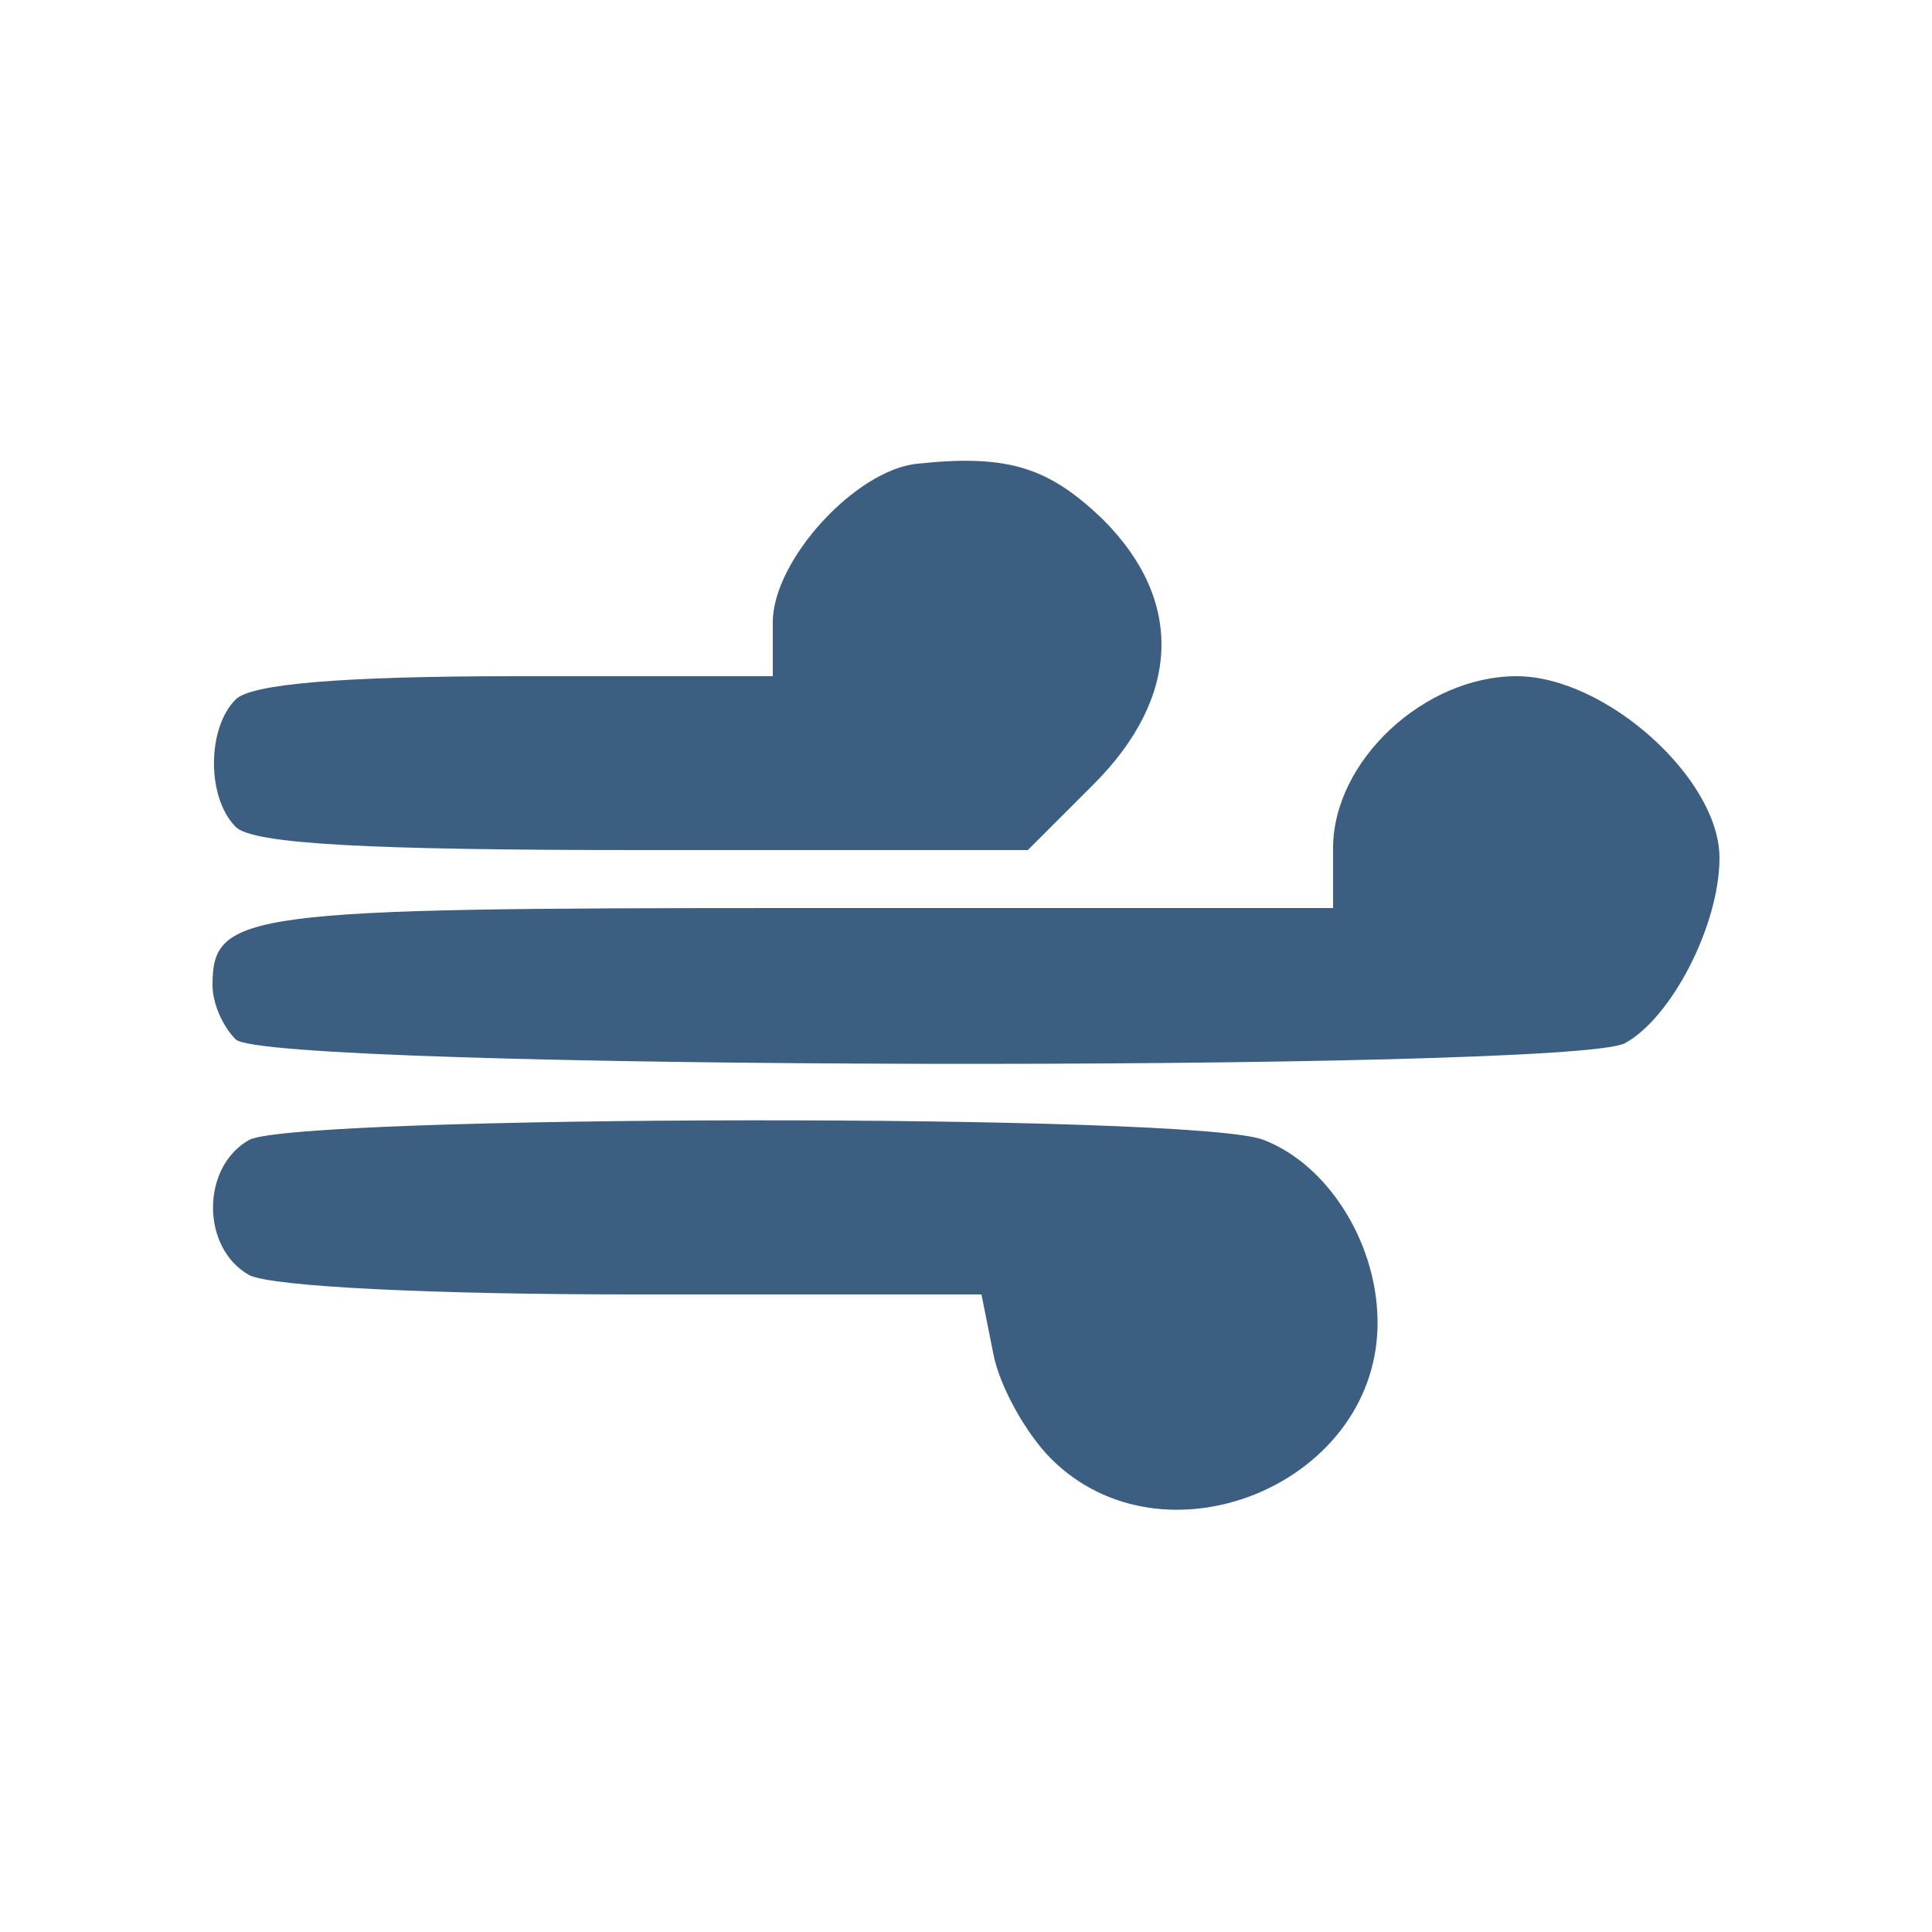 <!DOCTYPE svg PUBLIC "-//W3C//DTD SVG 20010904//EN" "http://www.w3.org/TR/2001/REC-SVG-20010904/DTD/svg10.dtd">
<svg version="1.0" xmlns="http://www.w3.org/2000/svg" width="100px" height="100px" viewBox="0 0 1000 1000" preserveAspectRatio="xMidYMid meet">
<g id="layer1" fill="#3c5f81" stroke="none">
 <path d="M544 755 c-13 -13 -27 -38 -30 -55 l-6 -30 -180 0 c-104 0 -187 -4 -199 -10 -25 -14 -25 -56 0 -70 25 -13 490 -14 525 0 34 13 60 55 59 97 -2 82 -111 126 -169 68z"/>
 <path d="M122 538 c-7 -7 -12 -19 -12 -28 0 -38 16 -40 302 -40 l278 0 0 -31 c0 -45 47 -89 95 -89 46 0 105 53 105 94 0 35 -25 83 -49 96 -29 15 -703 14 -719 -2z"/>
 <path d="M122 428 c-15 -15 -15 -51 0 -66 8 -8 55 -12 145 -12 l133 0 0 -28 c0 -32 43 -79 75 -82 47 -5 68 2 96 29 42 42 40 92 -5 137 l-34 34 -199 0 c-141 0 -202 -3 -211 -12z"/>
 </g>

</svg>